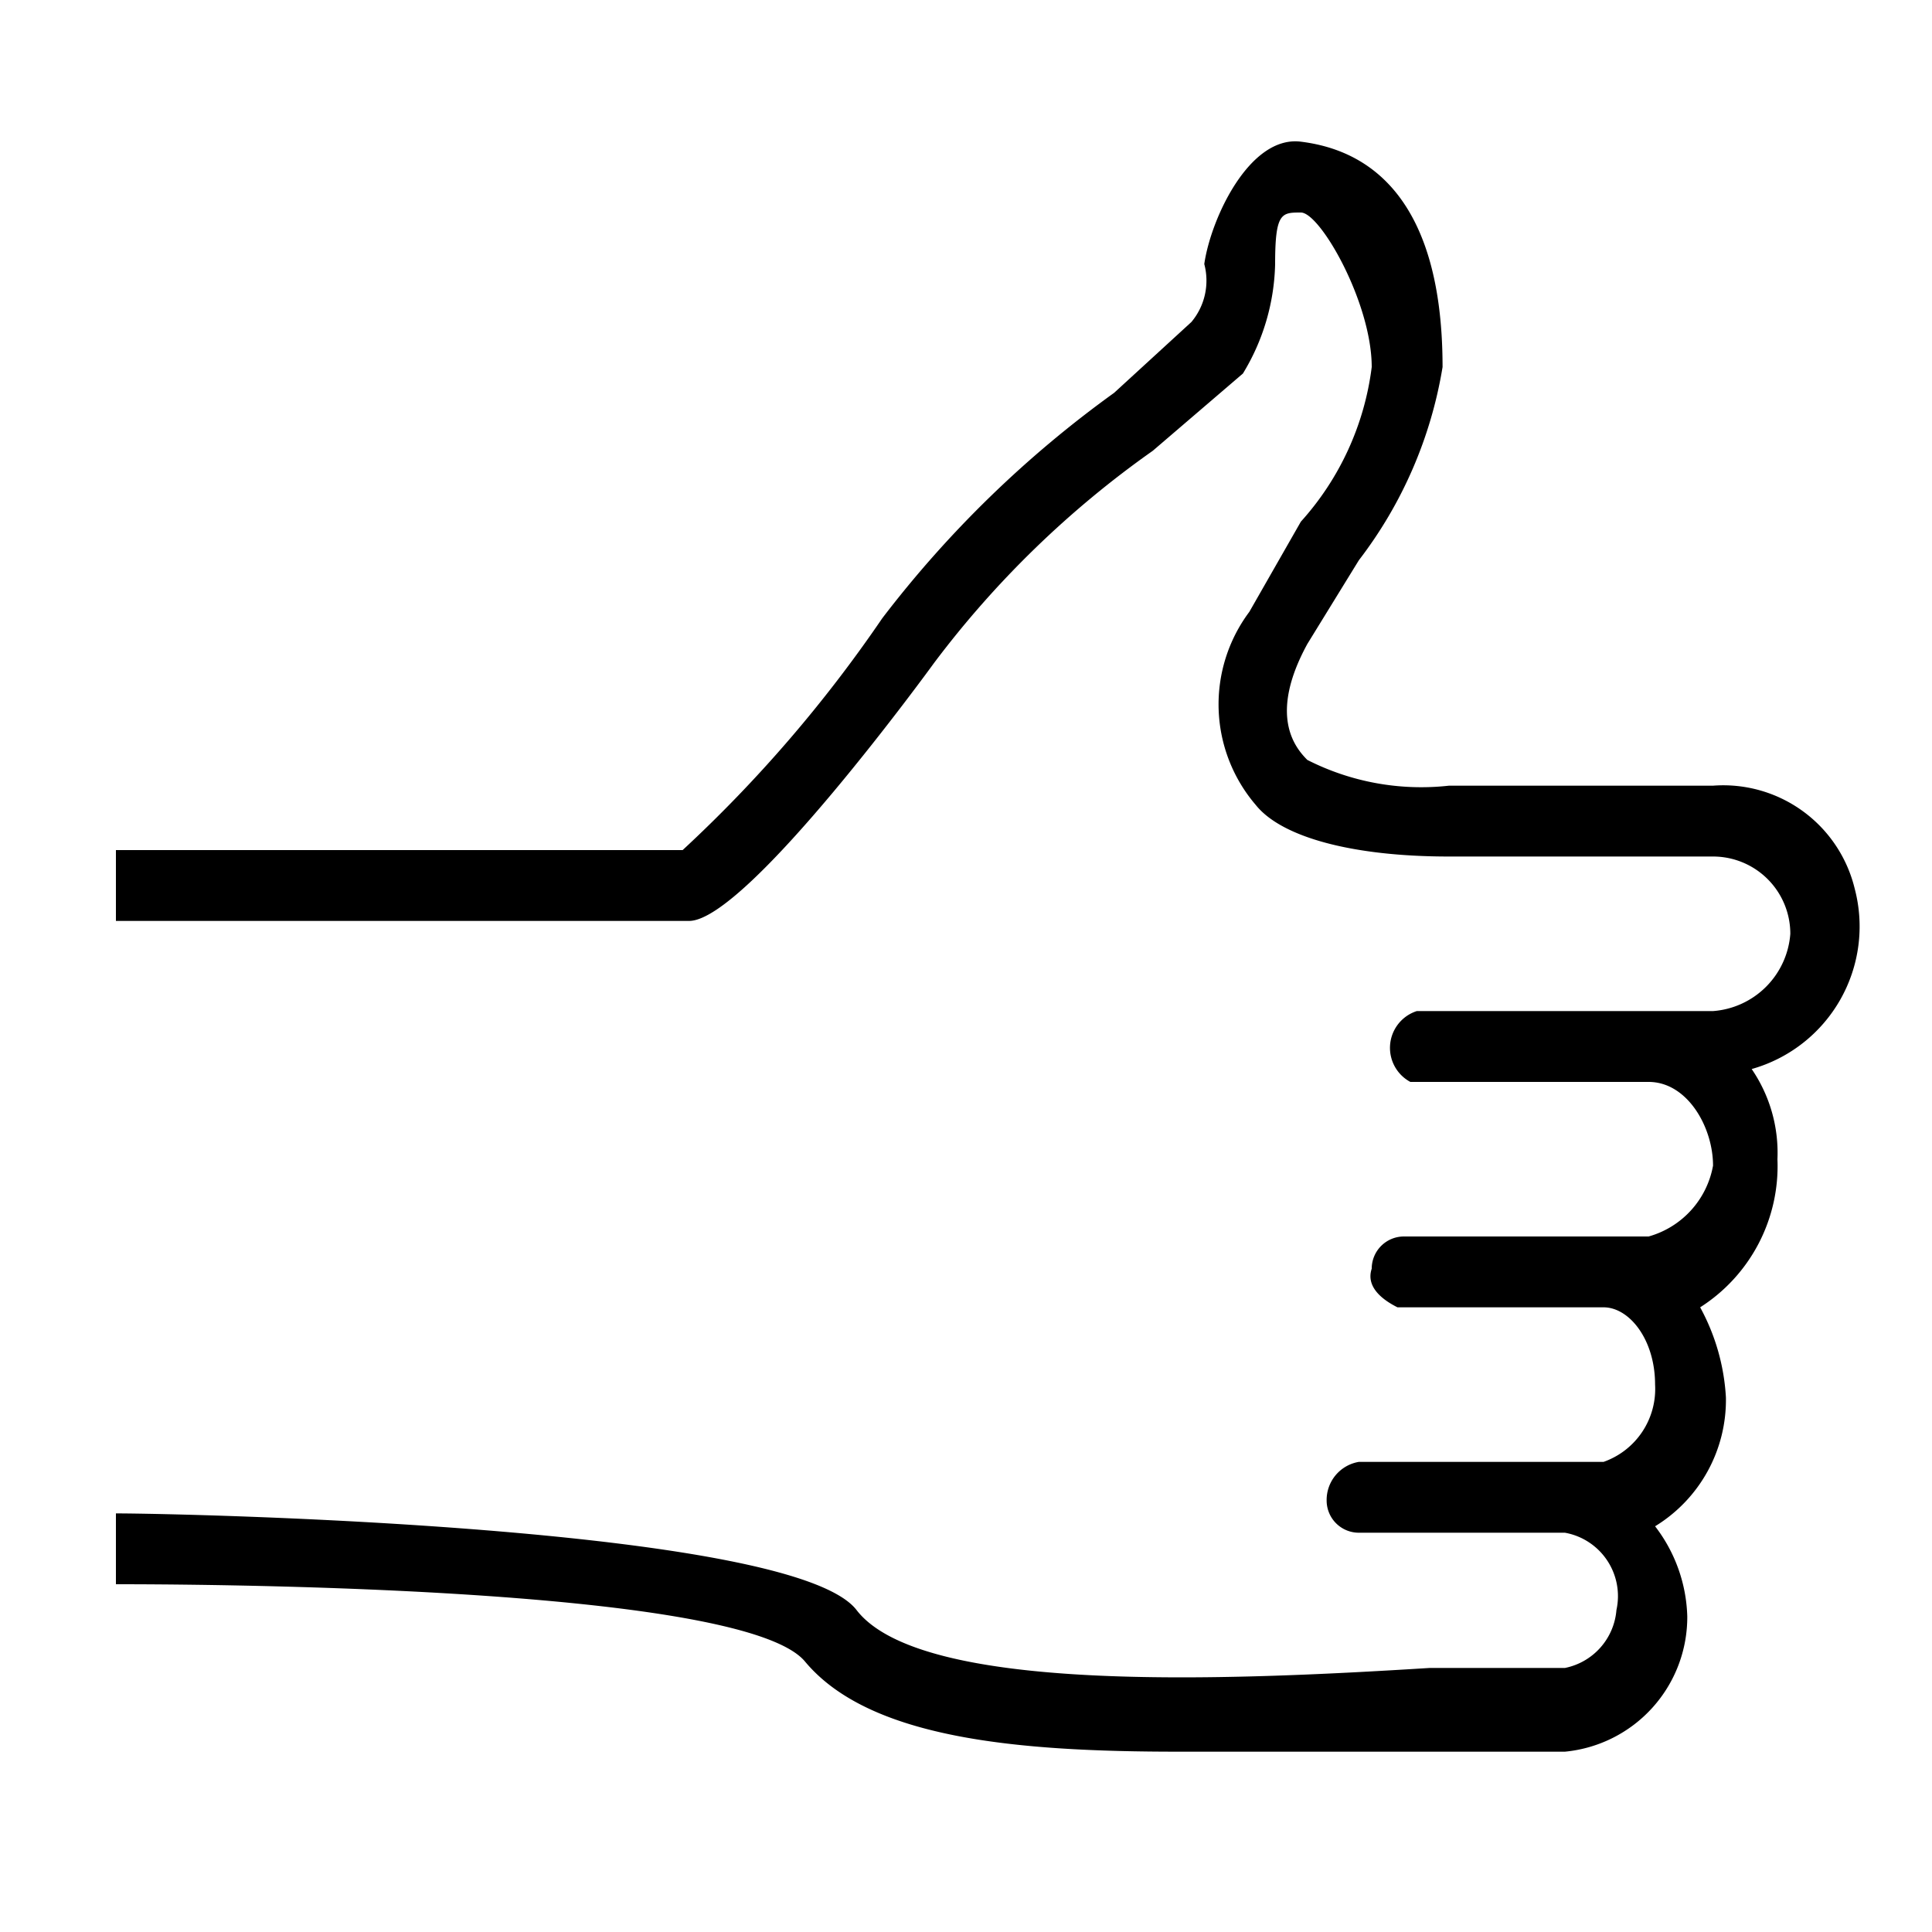 <svg id="Ebene_1" data-name="Ebene 1" xmlns="http://www.w3.org/2000/svg" viewBox="0 0 30 30"><title>ok2</title><path d="M1.8,14.3h8.9c.9,0,3.8-4,3.8-4A15.2,15.2,0,0,1,17.9,7l1.4-1.2a3.4,3.4,0,0,0,.5-1.7c0-.8.1-.8.4-.8s1.1,1.4,1.1,2.4a4.4,4.4,0,0,1-1.1,2.4l-.8,1.4a2.4,2.4,0,0,0,.1,3c.4.5,1.5.8,3,.8h4.1a1.2,1.2,0,0,1,1.2,1.2,1.3,1.3,0,0,1-1.2,1.2H22a.6.6,0,0,0-.1,1.1h3.7c.6,0,1,.7,1,1.3a1.4,1.4,0,0,1-1,1.1H21.8a.5.5,0,0,0-.5.5c-.1.3.2.5.4.6h3.2c.4,0,.8.5.8,1.2a1.2,1.2,0,0,1-.8,1.2H21.1a.6.6,0,0,0-.5.6.5.5,0,0,0,.5.5h3.2a1,1,0,0,1,.8,1.2,1,1,0,0,1-.8.9H22.2c-3.2.2-7.9.4-8.9-.9S2.8,23.5,1.8,23.5v1.1c.8,0,9.7,0,10.7,1.2s3.3,1.4,5.8,1.4h6a2.1,2.1,0,0,0,1.9-2.1,2.4,2.4,0,0,0-.5-1.4,2.3,2.3,0,0,0,1.1-2,3.3,3.3,0,0,0-.4-1.4A2.6,2.6,0,0,0,27.6,18a2.3,2.3,0,0,0-.4-1.4,2.3,2.3,0,0,0,1.6-2.8,2.1,2.1,0,0,0-2.2-1.6H22.5a3.9,3.9,0,0,1-2.2-.4c-.2-.2-.6-.7,0-1.8l.8-1.3a6.7,6.7,0,0,0,1.3-3c0-2.9-1.4-3.4-2.2-3.5s-1.4,1.2-1.5,1.9a1,1,0,0,1-.2.9L17.3,6.1a17.1,17.1,0,0,0-3.6,3.5,21.1,21.1,0,0,1-3.1,3.6H1.8"/></svg>